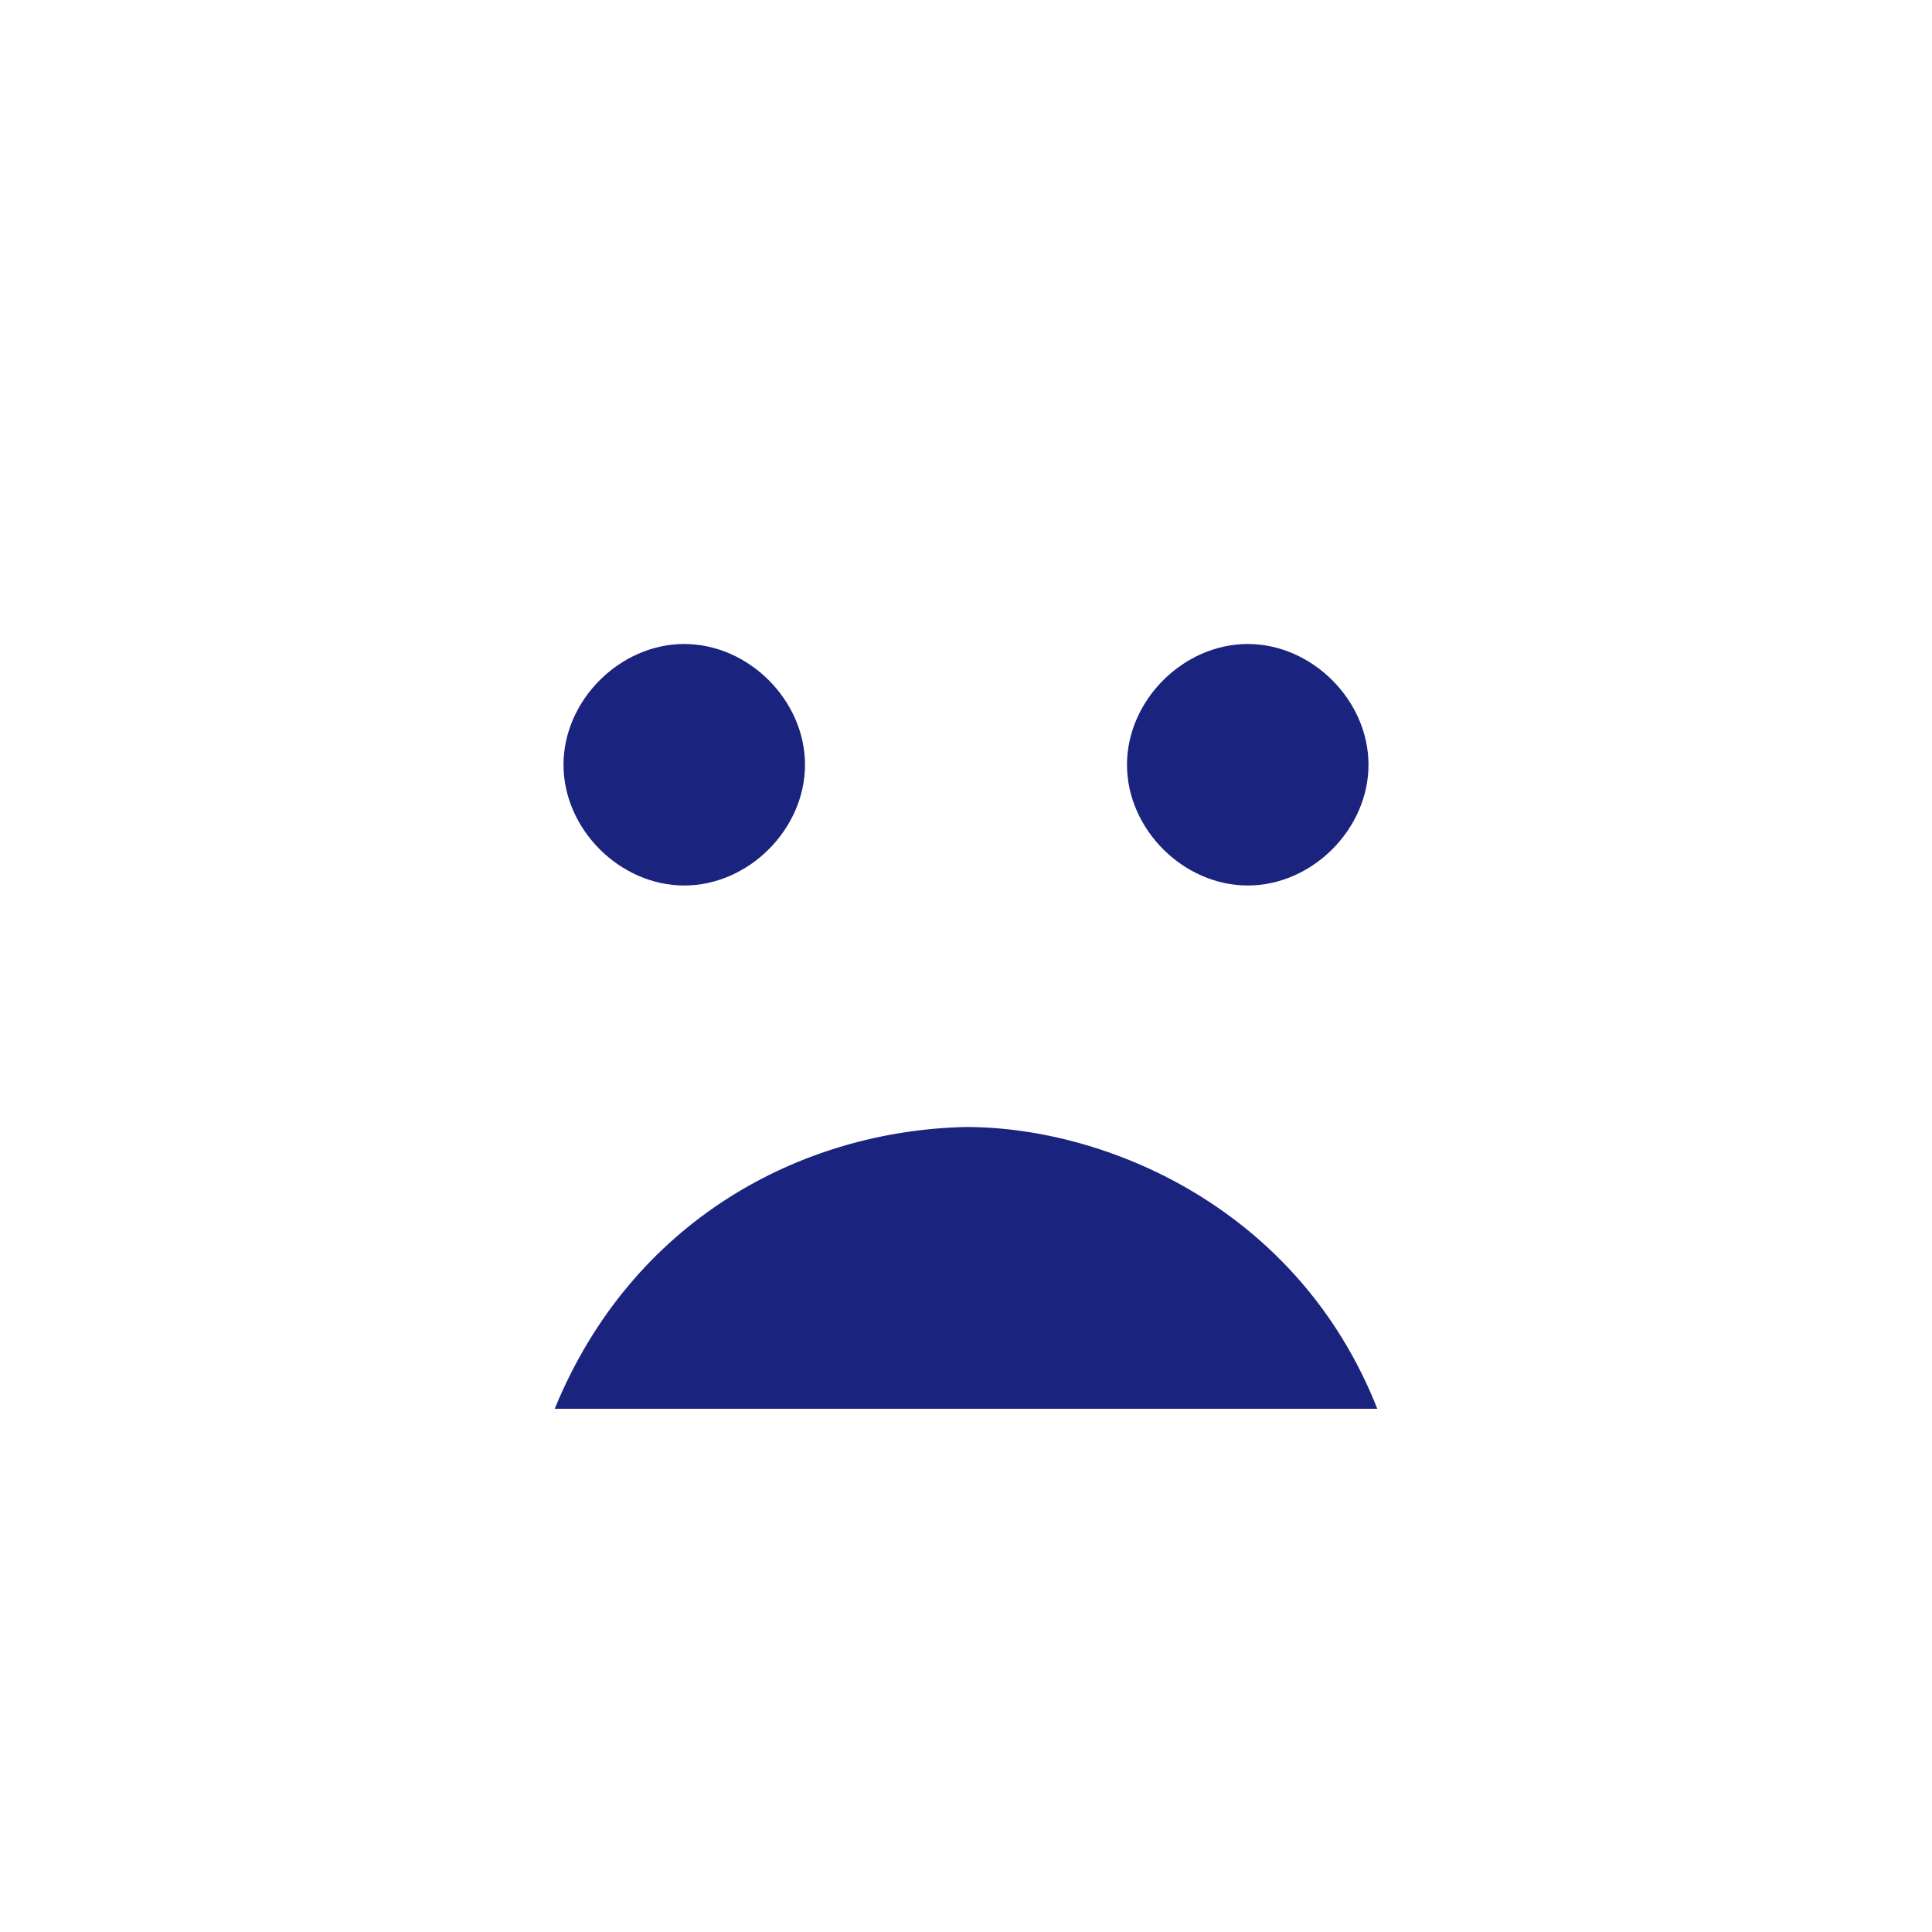 <?xml version="1.0" encoding="UTF-8" standalone="no"?>
<svg
   viewBox="0 0 24 24"
   id="dot_not_found_offline"
   version="1.1"
   sodipodi:docname="dot_not_found_offline.svg"
   inkscape:version="1.1 (c68e22c387, 2021-05-23)"
   xmlns:inkscape="http://www.inkscape.org/namespaces/inkscape"
   xmlns:sodipodi="http://sodipodi.sourceforge.net/DTD/sodipodi-0.dtd"
   xmlns="http://www.w3.org/2000/svg"
   xmlns:svg="http://www.w3.org/2000/svg">
  <defs
     id="defs9" />
  <sodipodi:namedview
     id="namedview7"
     pagecolor="#505050"
     bordercolor="#ffffff"
     borderopacity="1"
     inkscape:pageshadow="0"
     inkscape:pageopacity="0"
     inkscape:pagecheckerboard="1"
     showgrid="false"
     inkscape:zoom="30.291667"
     inkscape:cx="11.075653"
     inkscape:cy="11.983494"
     inkscape:window-width="2472"
     inkscape:window-height="1411"
     inkscape:window-x="88"
     inkscape:window-y="240"
     inkscape:window-maximized="1"
     inkscape:current-layer="dot_not_found_offline" />
  <path
     id="circle2"
     d="M 8.5 8 C 7.7 8 7 8.7 7 9.5 C 7 10.3 7.7 11 8.5 11 C 9.3 11 10 10.3 10 9.5 C 10 8.7 9.3 8 8.5 8 z M 15.5 8 C 14.7 8 14 8.7 14 9.5 C 14 10.3 14.7 11 15.5 11 C 16.3 11 17 10.3 17 9.5 C 17 8.7 16.3 8 15.5 8 z M 12 14 C 9.948 14.045 7.85 15.16 6.891 17.5 L 17.109 17.5 C 16.13 15.015 13.75 14 12 14 z "
     fill="#1A237E" />
</svg>
